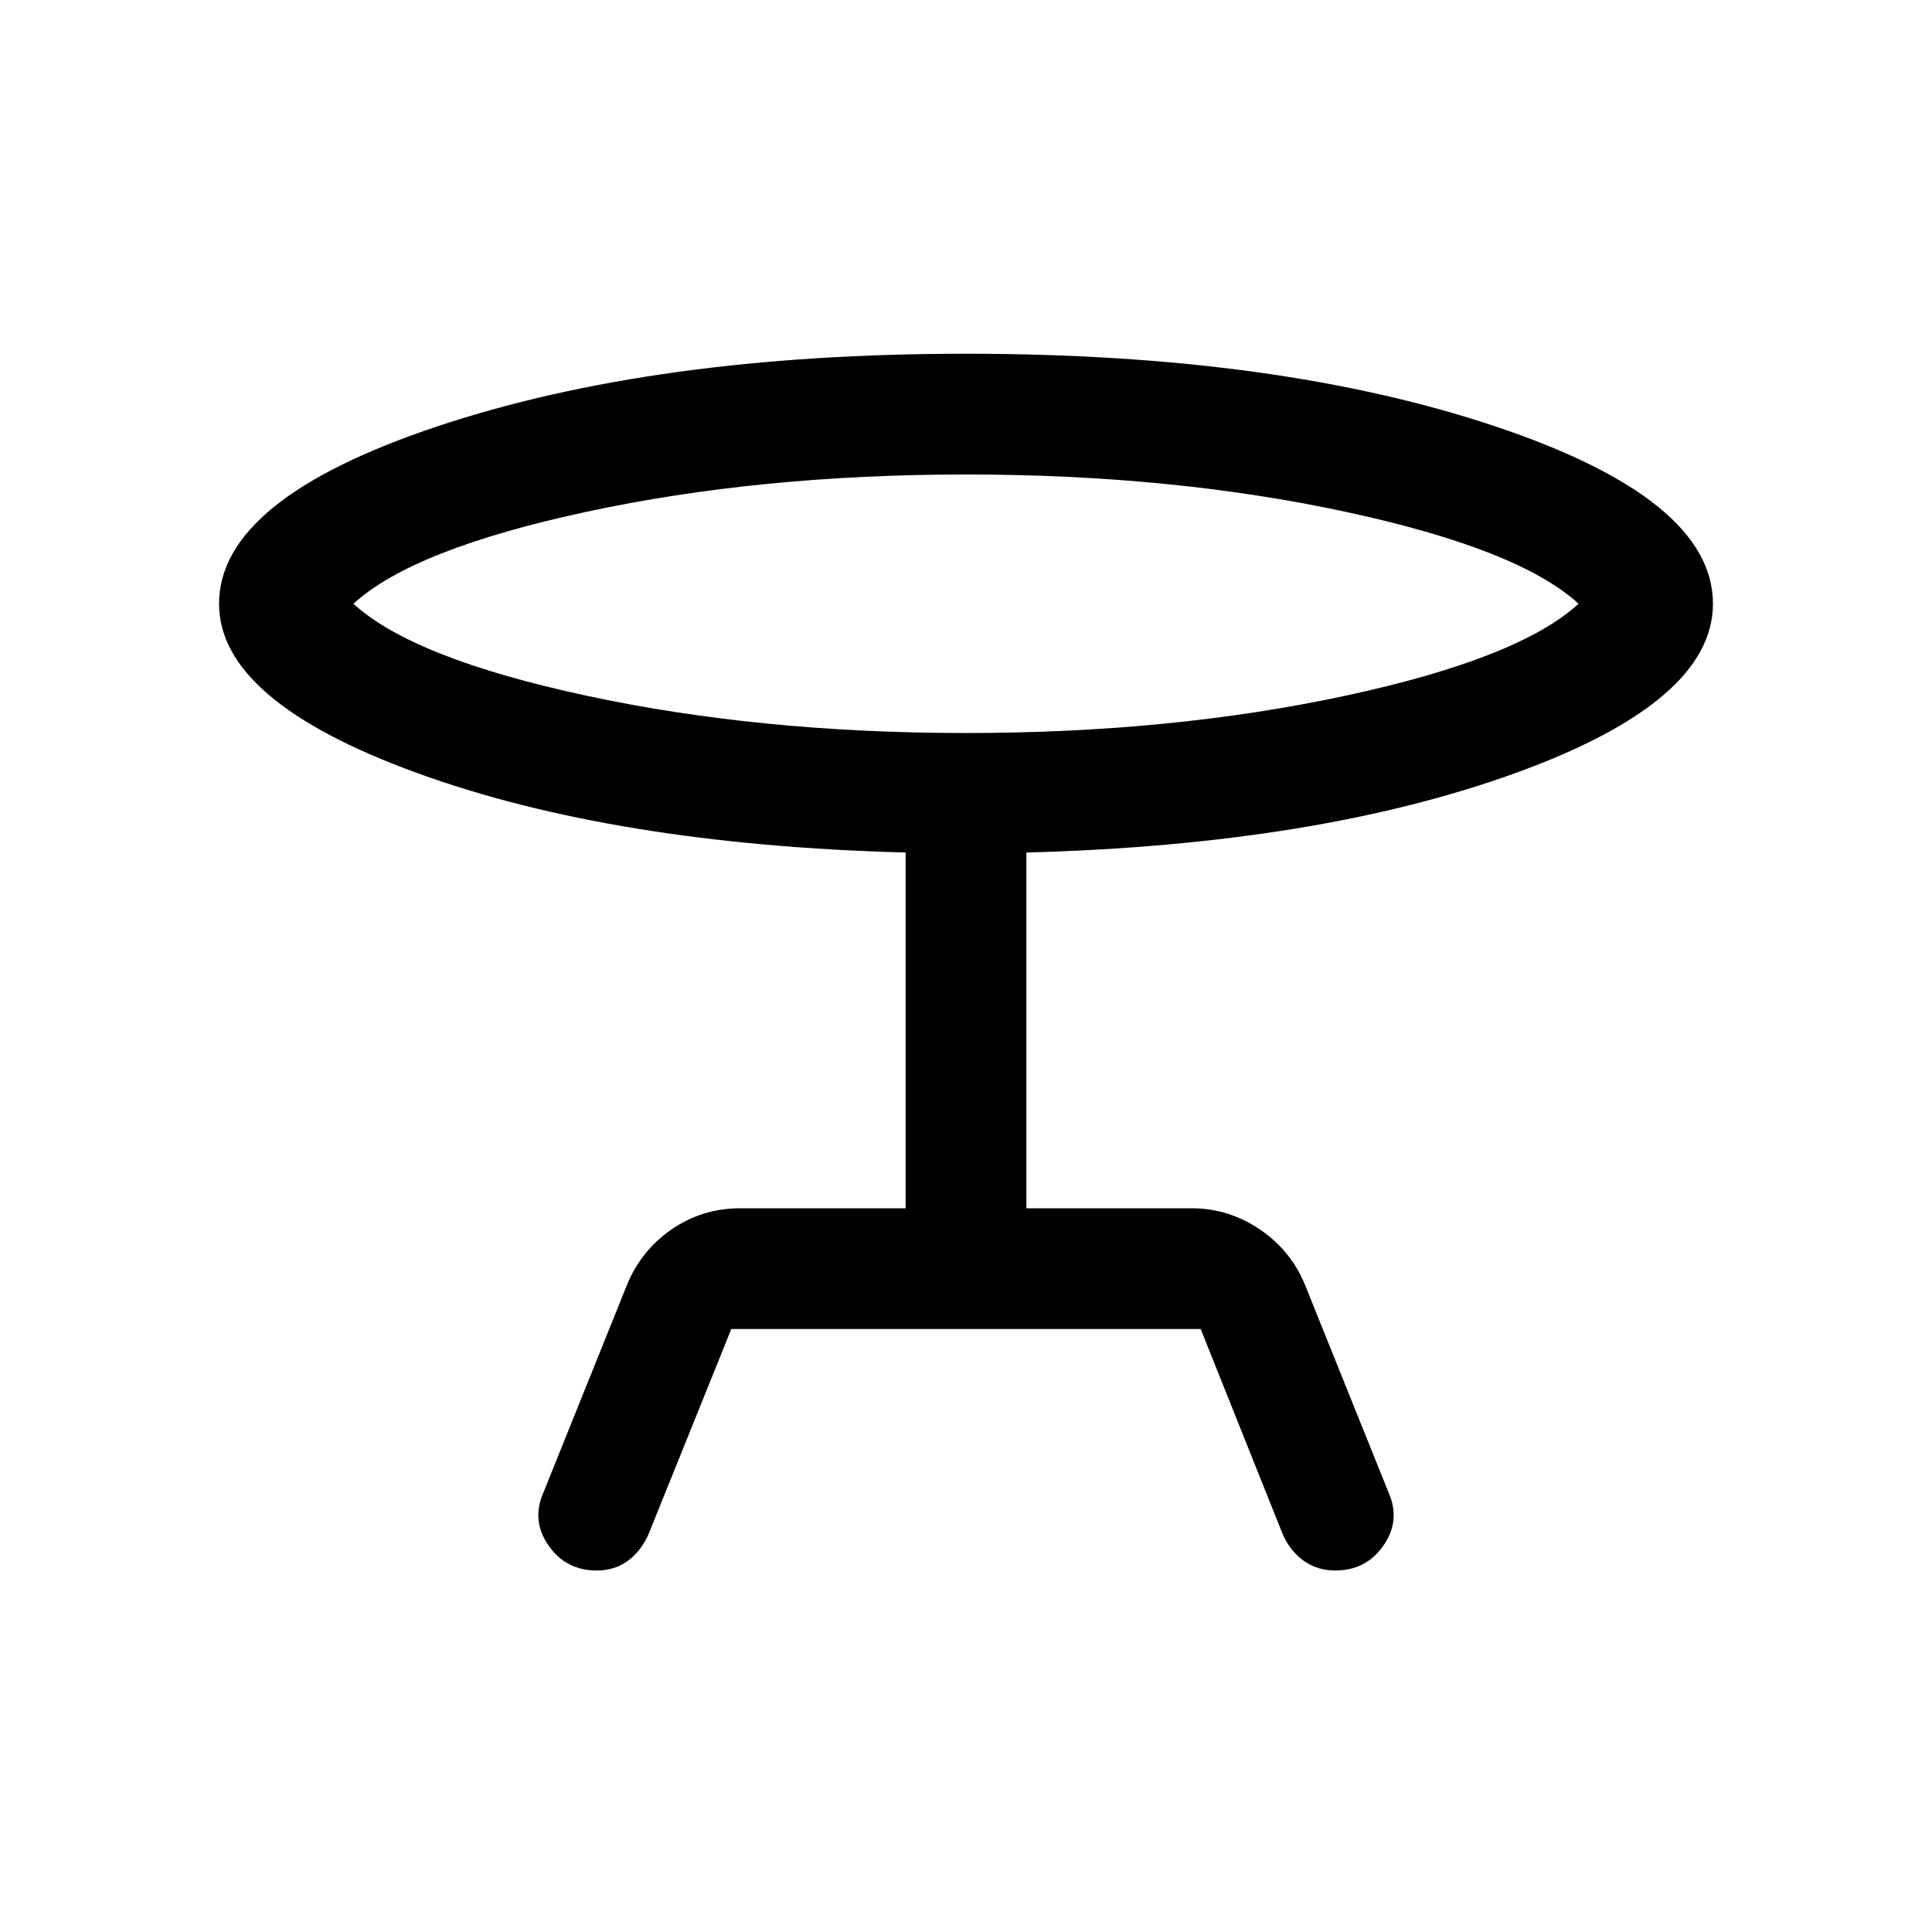 <svg xmlns="http://www.w3.org/2000/svg" height="24" viewBox="0 -960 960 960" width="24"><path d="m270.001-218.308 41.538-103.231q7.077-17.231 22.269-27.654 15.192-10.422 34.038-10.422h82.155v-176.771q-144.923-3.846-243.038-39.615Q108.848-611.77 108.848-660q0-51.846 108.153-88.038Q325.155-784.23 480-784.23q155.461 0 263.306 36.192Q851.152-711.846 851.152-660q0 48.615-98.308 84.192-98.307 35.576-242.845 39.422v176.771h82.155q18.231 0 33.73 10.422 15.5 10.423 22.577 27.654l41.538 103.231q6.077 13.769-2.538 26.23t-24 12.461q-8.692 0-15.384-4.654-6.692-4.653-10.538-12.961l-40.923-102.385H363.384l-41.308 102.385q-3.846 8.308-10.345 12.961-6.5 4.654-15.192 4.654-15.385 0-24-12.461t-2.538-26.23ZM480-595.769q102.385 0 188.577-18.538Q754.77-632.846 784.384-660q-29.614-27.154-115.807-45.693Q582.385-724.231 480-724.231t-188.577 18.538Q205.23-687.154 175.616-660q29.614 27.154 115.807 45.693Q377.615-595.769 480-595.769ZM480-660Z"/></svg>